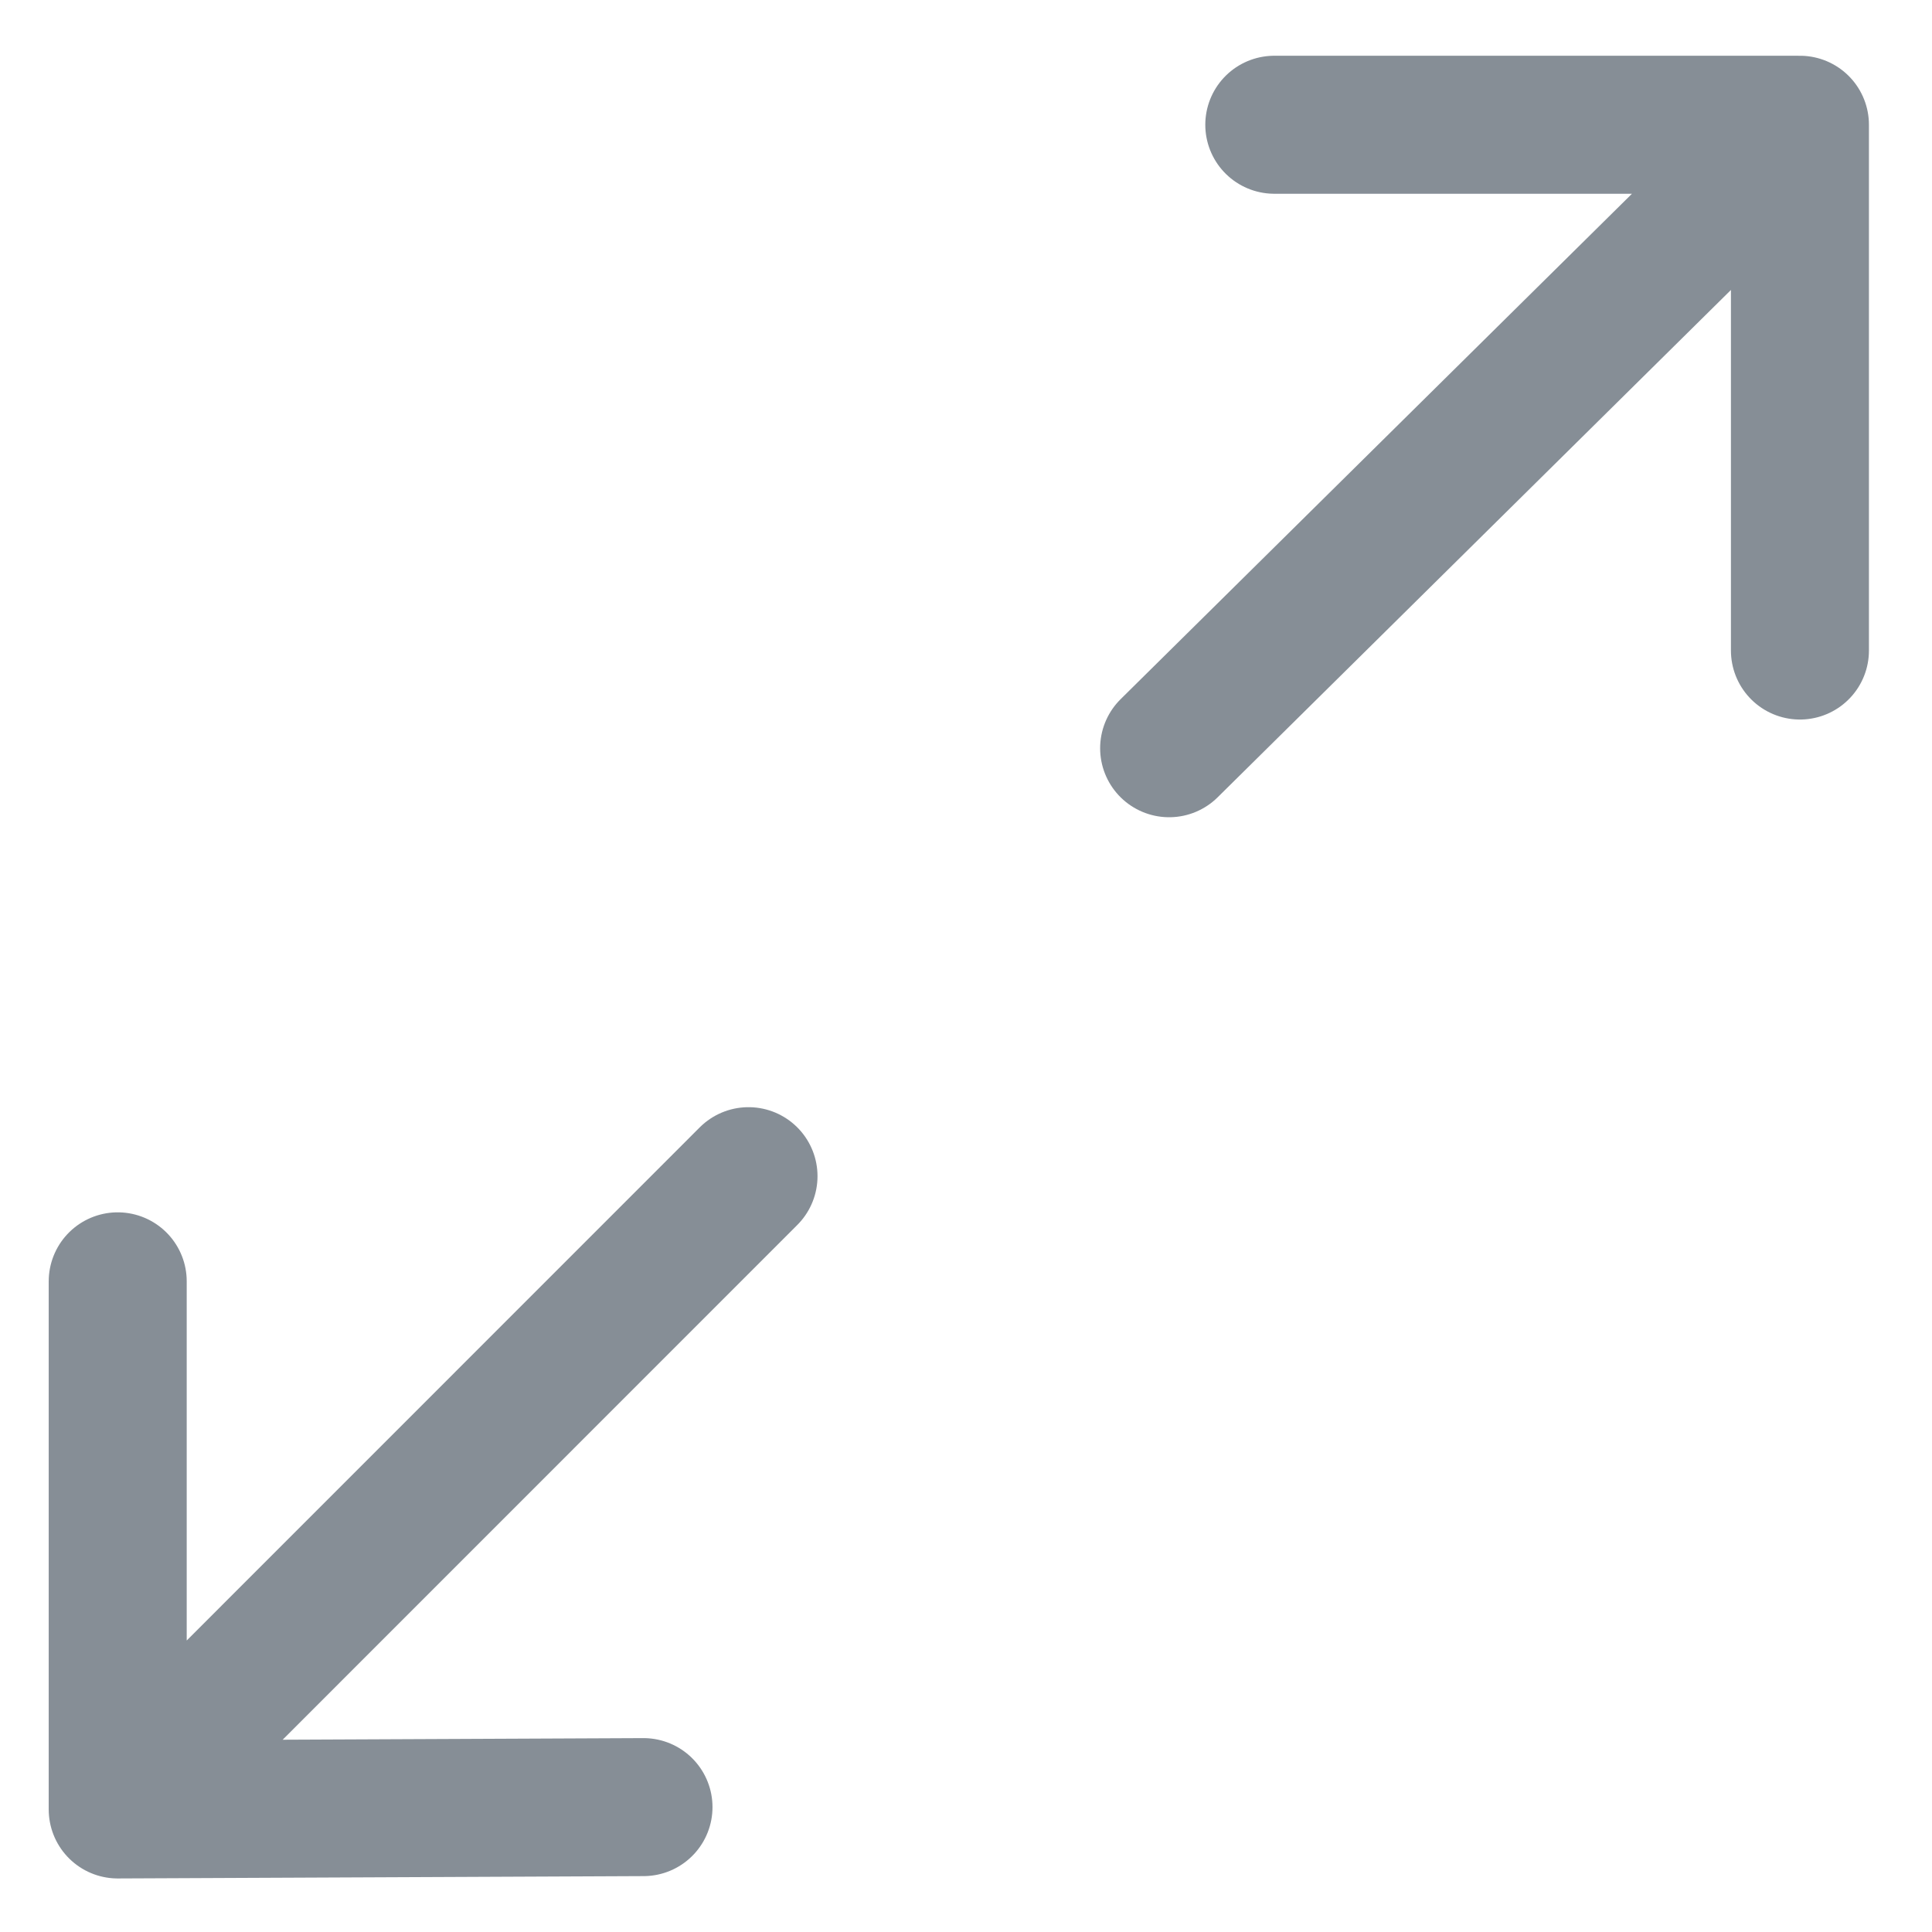 <svg width="14" height="14" viewBox="0 0 14 14" fill="none" xmlns="http://www.w3.org/2000/svg">
<path d="M13.043 4.714V0.904M13.043 0.904H9.234M13.043 0.904L8.472 5.422M4.663 13.095L0.853 13.112V9.285M5.424 8.523L0.853 13.095" stroke="#868E96" stroke-linecap="round" stroke-linejoin="round"/>
</svg>

